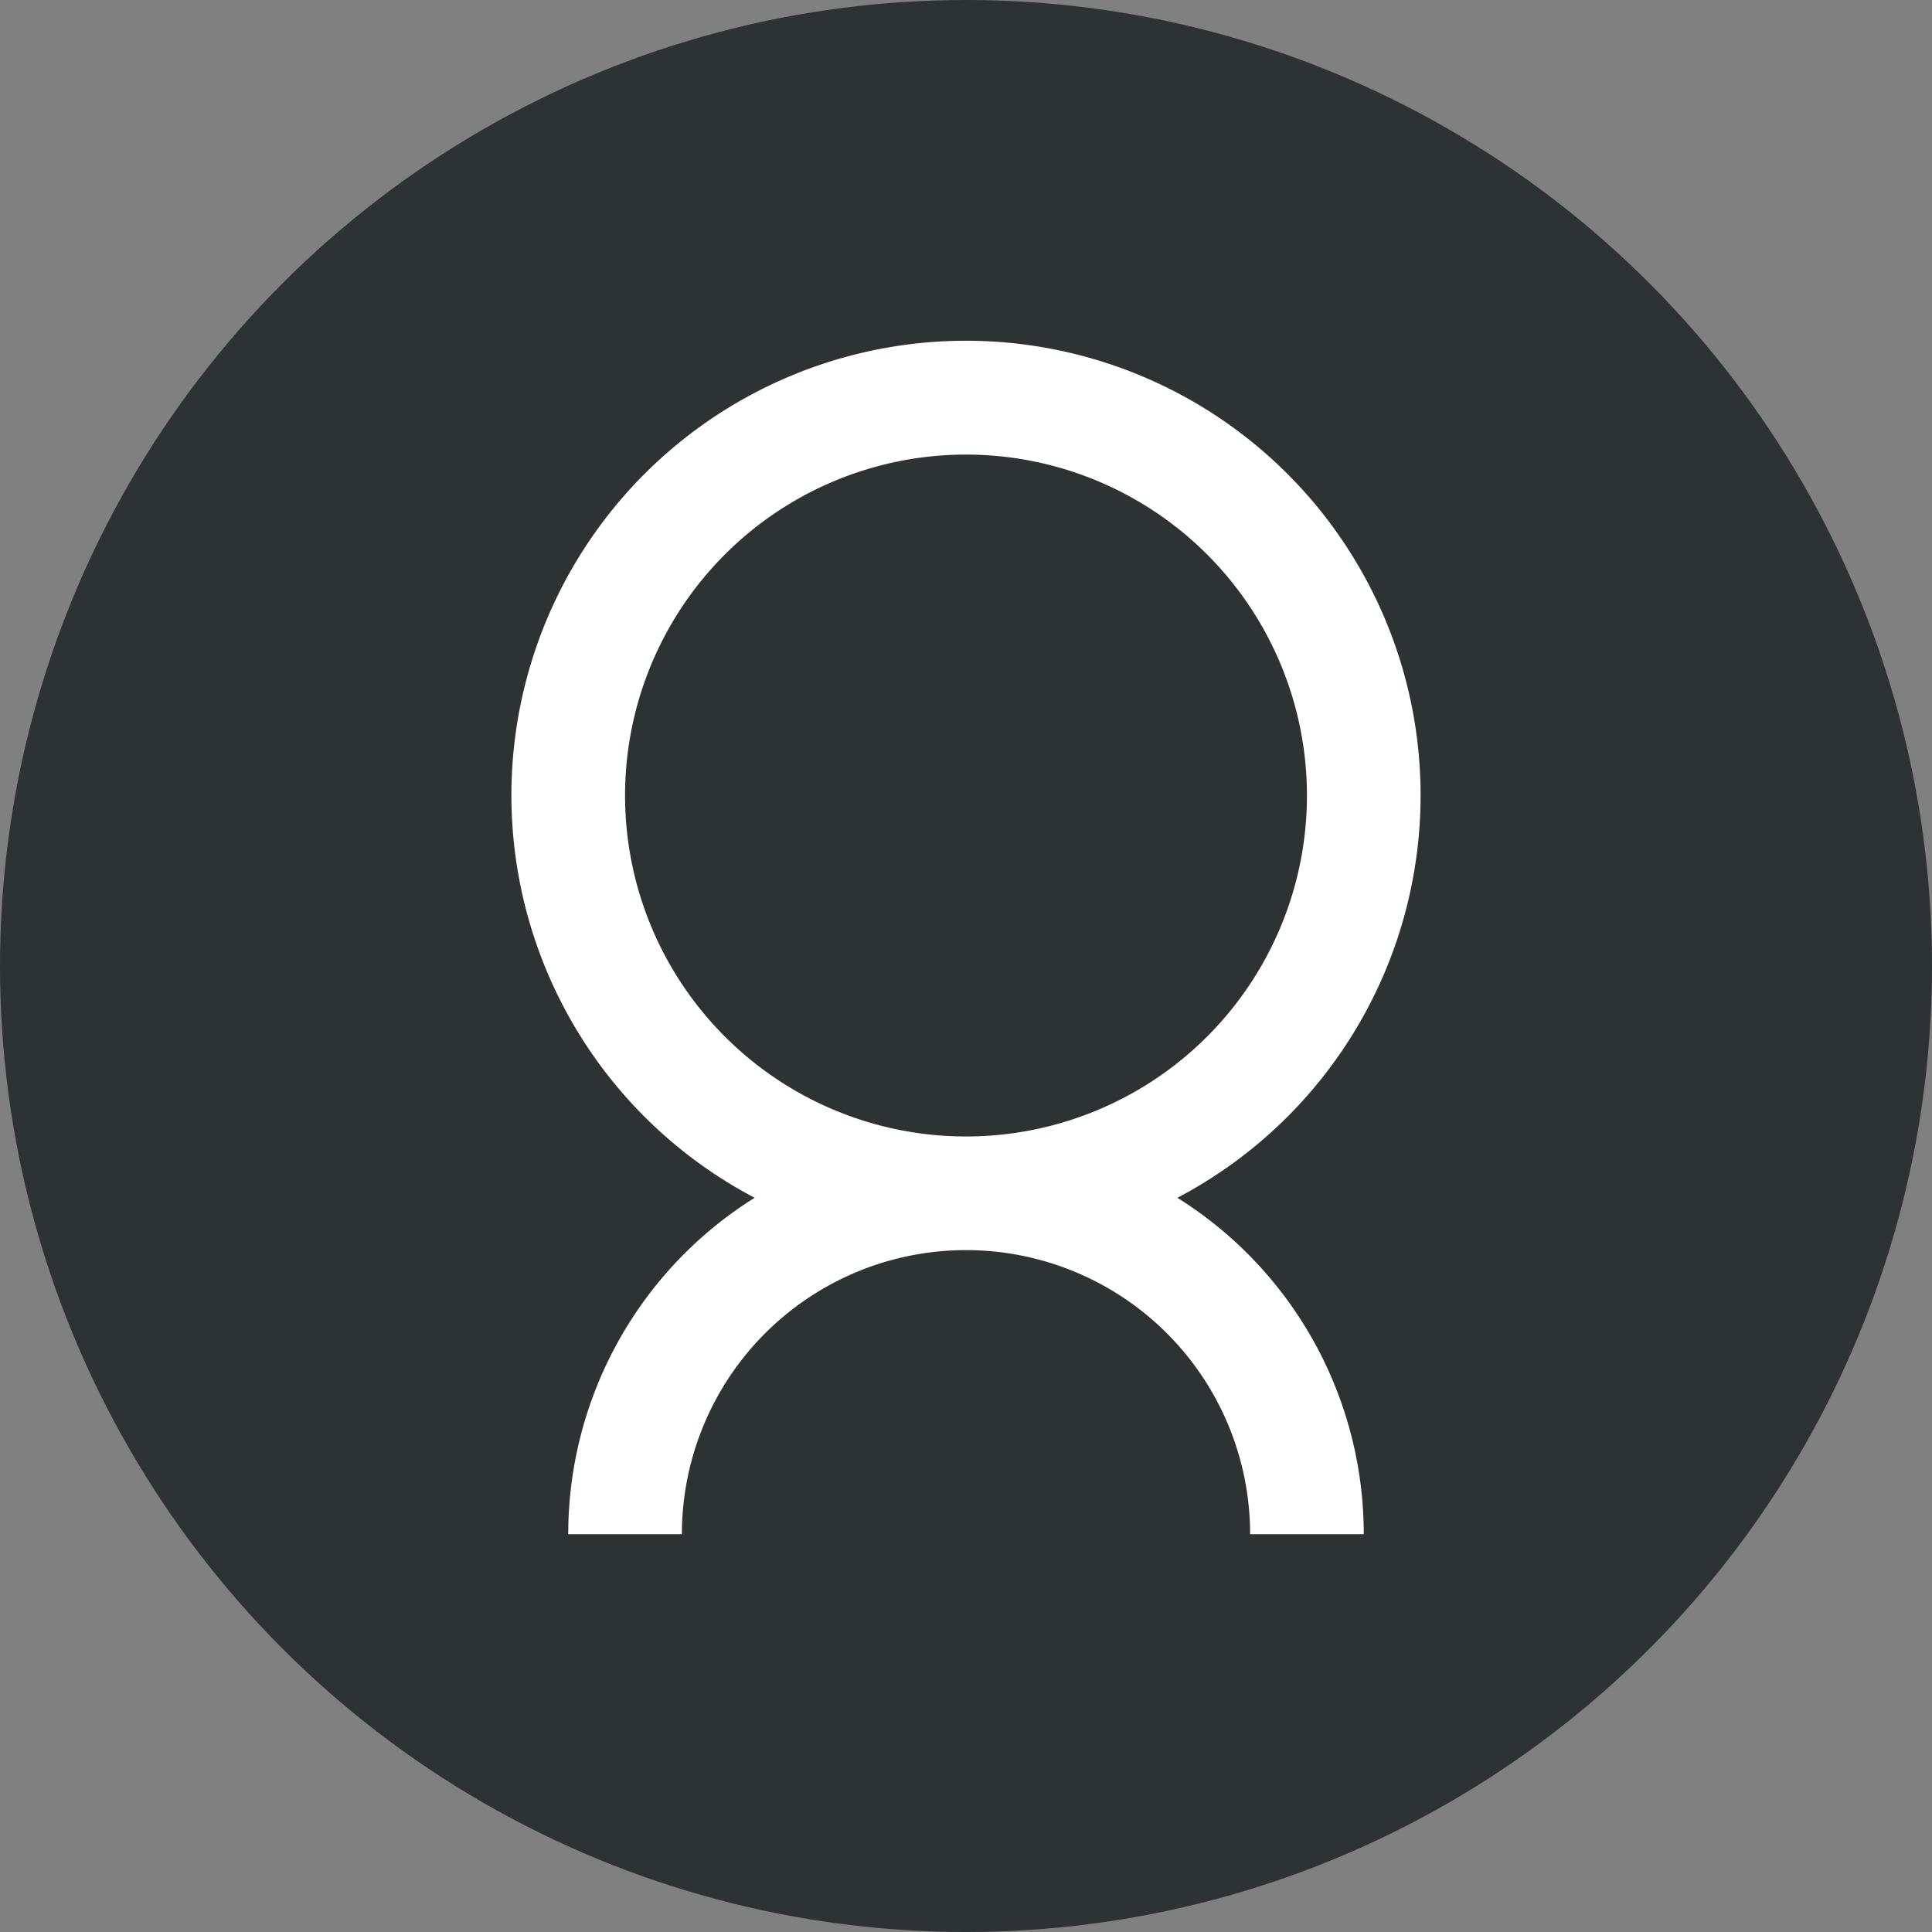 <svg id="user" xmlns="http://www.w3.org/2000/svg" width="34" height="34" viewBox="0 0 34 34">
  <rect x="0" y="0" width="34" height="34" fill="#808080" stroke="none"/>
<defs>
    <style>
      .cls-1 {
        fill: #2d3332;
      }

      .cls-2 {
        fill: #fff;
        fill-rule: evenodd;
      }
    </style>
  </defs>
  <circle id="椭圆_4" data-name="椭圆 4" class="cls-1" cx="17" cy="17" r="17"/>
  <path id="椭圆_4_拷贝" data-name="椭圆 4 拷贝" class="cls-2" d="M1776.72,41.079A6.984,6.984,0,0,1,1780,47h-2a5,5,0,0,0-10,0h-2a6.984,6.984,0,0,1,3.28-5.921A8,8,0,1,1,1776.72,41.079ZM1773,28a6,6,0,1,0,6,6A6,6,0,0,0,1773,28Z" transform="translate(-1756 -20)"/>
</svg>
